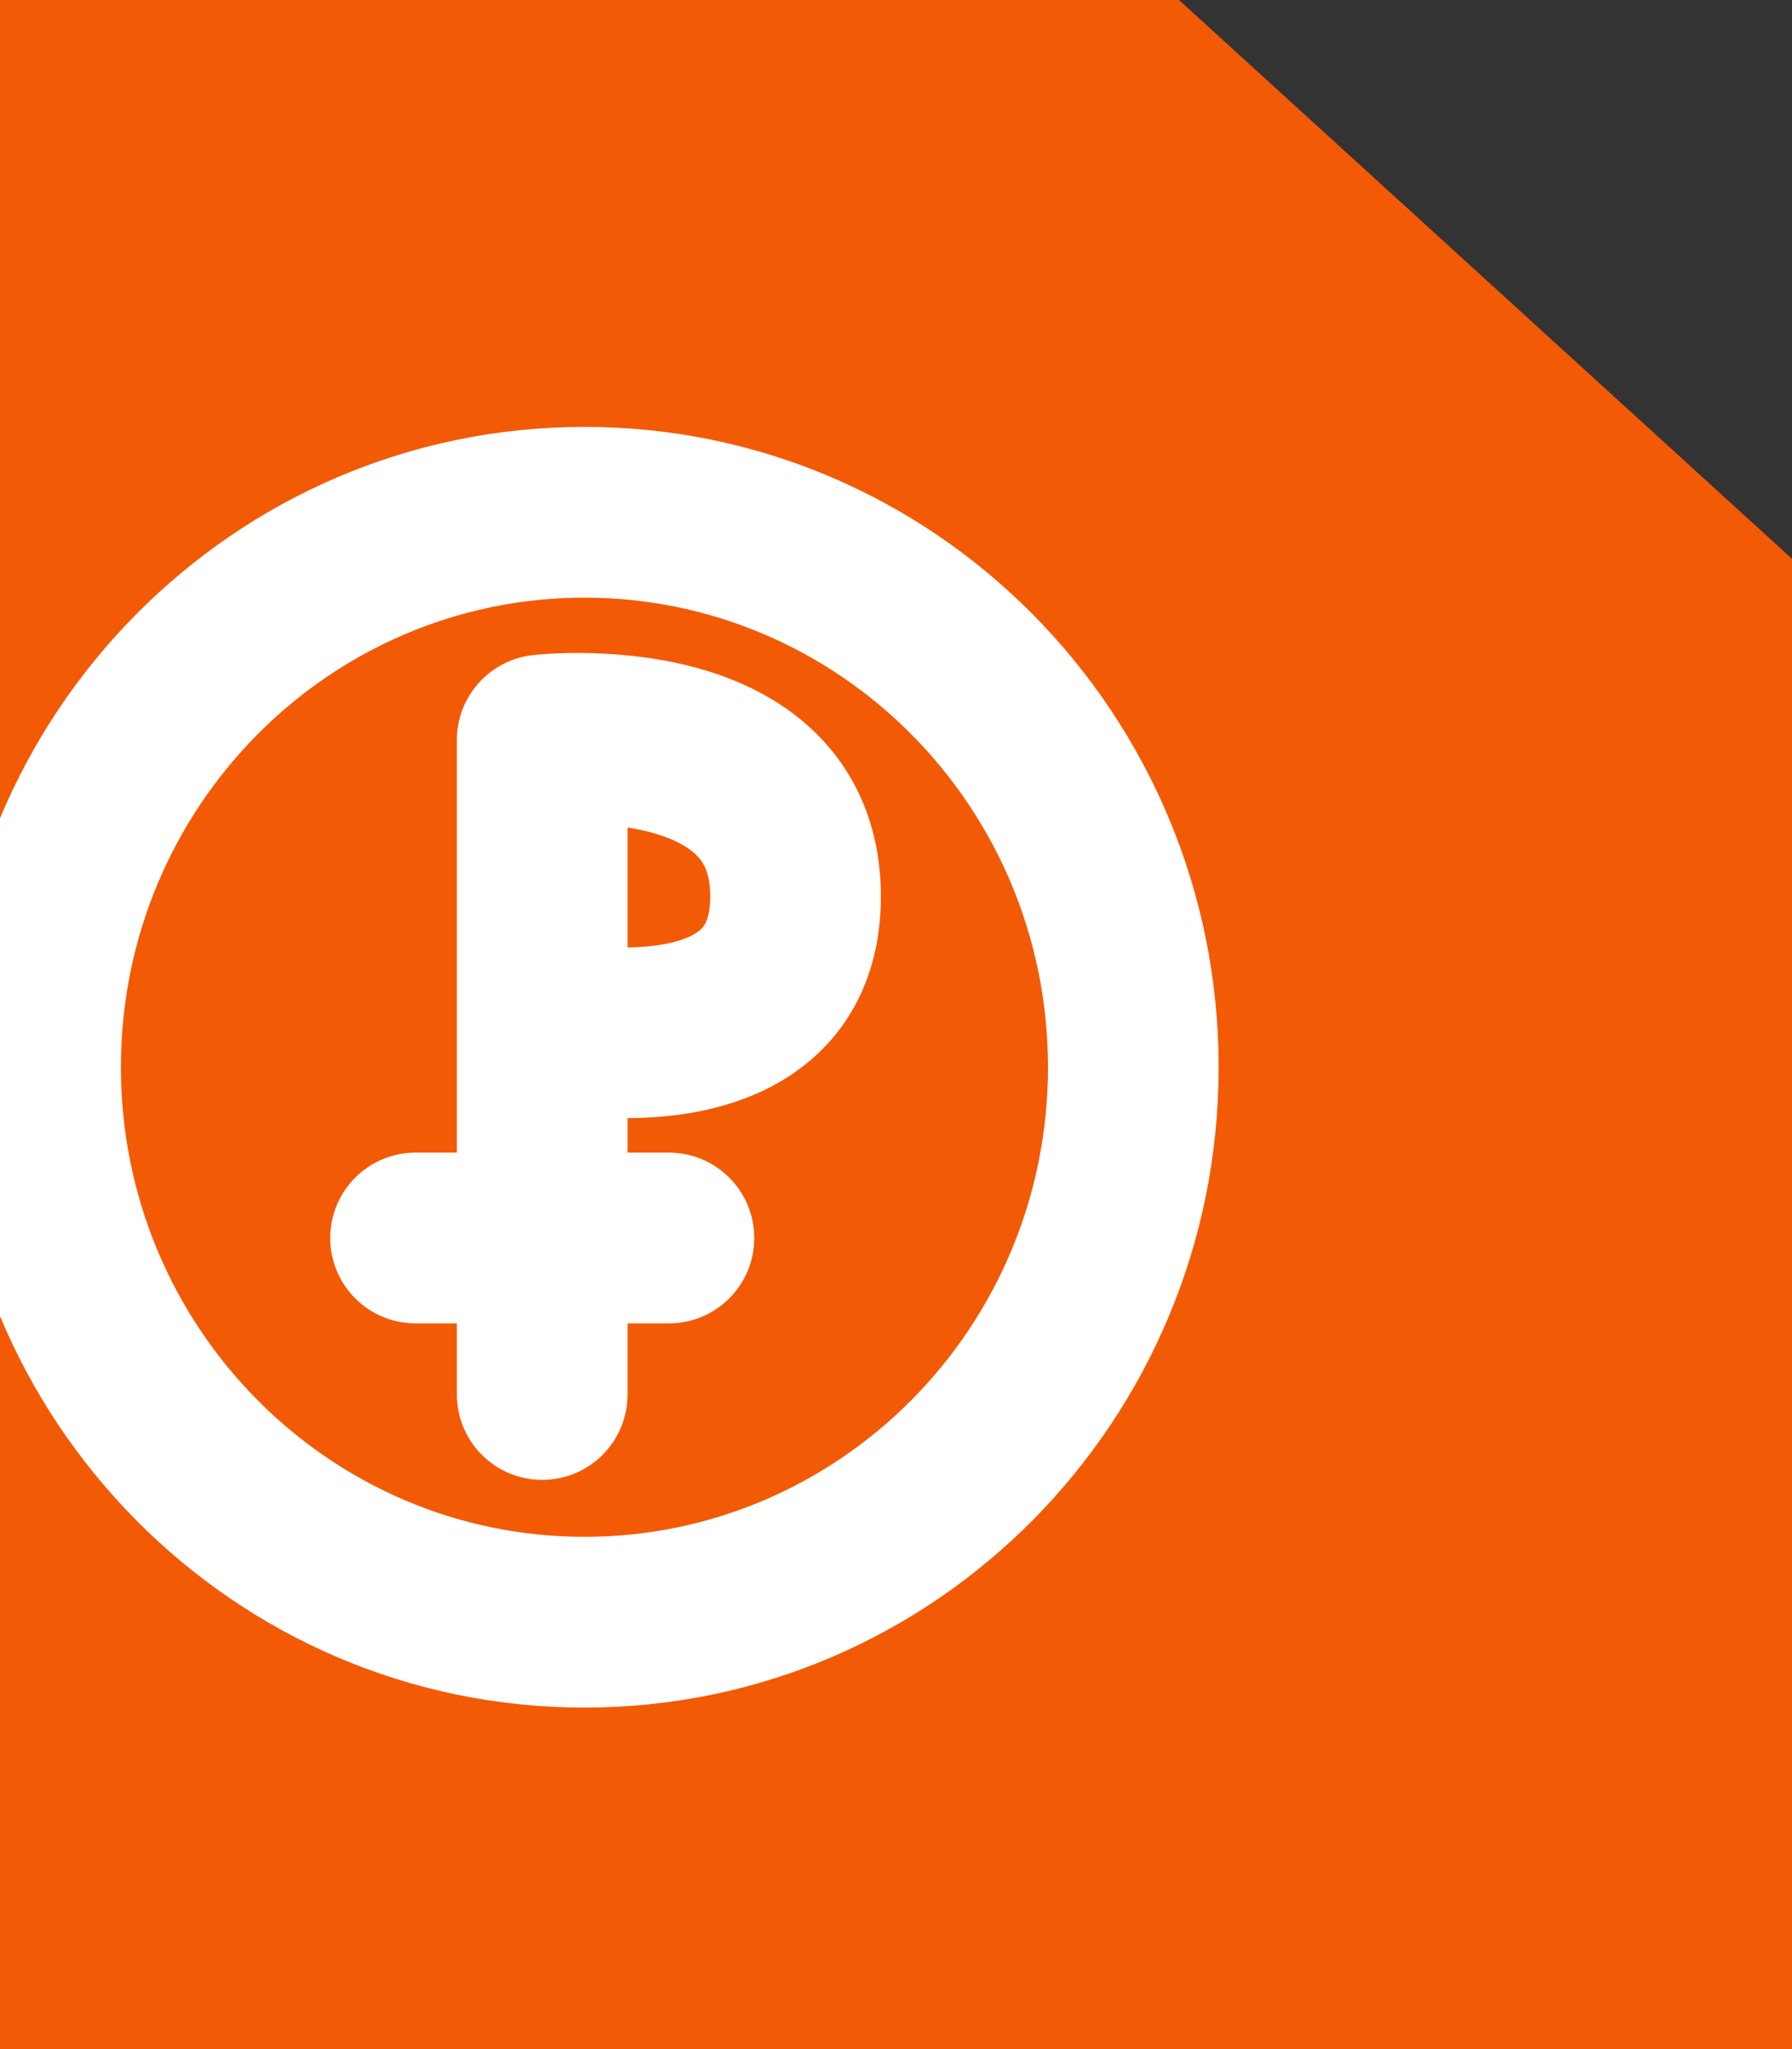 <svg width="21" height="24" viewBox="0 0 21 24" fill="none" xmlns="http://www.w3.org/2000/svg">
<rect x="0" y="0" width="21" height="24" fill="#333333" stroke="none"/>
<g clip-path="url(#clip0_3993_15)">
<path d="M0 24H21V6.545L13.816 0H0V24Z" fill="#F35A05"/>
<path d="M6.354 8.667L6.243 7.673C5.737 7.73 5.354 8.158 5.354 8.667H6.354ZM5.354 16.333C5.354 16.886 5.802 17.333 6.354 17.333C6.906 17.333 7.354 16.886 7.354 16.333H5.354ZM4.87 13.5C4.317 13.5 3.87 13.948 3.87 14.5C3.87 15.052 4.317 15.5 4.87 15.5V13.5ZM7.839 15.5C8.391 15.5 8.839 15.052 8.839 14.5C8.839 13.948 8.391 13.5 7.839 13.5V15.5ZM12.281 12.5C12.281 15.547 9.839 18 6.849 18V20C10.963 20 14.281 16.632 14.281 12.5H12.281ZM6.849 18C3.859 18 1.417 15.547 1.417 12.5H-0.583C-0.583 16.632 2.734 20 6.849 20V18ZM1.417 12.5C1.417 9.453 3.859 7 6.849 7V5C2.734 5 -0.583 8.368 -0.583 12.5H1.417ZM6.849 7C9.839 7 12.281 9.453 12.281 12.5H14.281C14.281 8.368 10.963 5 6.849 5V7ZM5.354 8.667V12H7.354V8.667H5.354ZM5.354 12V16.333H7.354V12H5.354ZM6.354 12C6.135 12.976 6.135 12.976 6.136 12.976C6.136 12.976 6.136 12.976 6.137 12.976C6.137 12.976 6.138 12.976 6.138 12.976C6.14 12.977 6.141 12.977 6.143 12.977C6.146 12.978 6.15 12.979 6.155 12.98C6.164 12.982 6.176 12.985 6.191 12.988C6.221 12.993 6.262 13.001 6.312 13.01C6.412 13.027 6.55 13.048 6.716 13.065C7.039 13.098 7.498 13.12 7.978 13.053C8.447 12.987 9.033 12.822 9.515 12.403C10.036 11.95 10.323 11.298 10.323 10.5H8.323C8.323 10.785 8.239 10.862 8.203 10.894C8.128 10.959 7.972 11.034 7.7 11.072C7.437 11.109 7.154 11.1 6.92 11.076C6.807 11.064 6.714 11.05 6.652 11.039C6.621 11.034 6.597 11.029 6.584 11.026C6.577 11.025 6.573 11.024 6.571 11.024C6.57 11.024 6.57 11.024 6.57 11.024C6.57 11.024 6.571 11.024 6.571 11.024C6.571 11.024 6.572 11.024 6.572 11.024C6.572 11.024 6.573 11.024 6.573 11.024C6.573 11.024 6.573 11.024 6.354 12ZM10.323 10.5C10.323 9.702 10.038 9.056 9.56 8.586C9.109 8.143 8.551 7.919 8.083 7.801C7.609 7.681 7.153 7.652 6.827 7.648C6.662 7.647 6.522 7.652 6.422 7.658C6.371 7.661 6.33 7.665 6.3 7.667C6.285 7.669 6.272 7.67 6.263 7.671C6.258 7.671 6.254 7.672 6.25 7.672C6.249 7.672 6.247 7.672 6.246 7.673C6.245 7.673 6.245 7.673 6.244 7.673C6.244 7.673 6.243 7.673 6.243 7.673C6.243 7.673 6.243 7.673 6.354 8.667C6.466 9.66 6.465 9.66 6.465 9.661C6.465 9.661 6.465 9.661 6.464 9.661C6.464 9.661 6.464 9.661 6.463 9.661C6.463 9.661 6.462 9.661 6.462 9.661C6.462 9.661 6.462 9.661 6.463 9.661C6.464 9.661 6.469 9.66 6.475 9.66C6.488 9.658 6.511 9.657 6.542 9.655C6.604 9.651 6.696 9.647 6.809 9.648C7.04 9.651 7.326 9.673 7.594 9.74C7.868 9.81 8.052 9.909 8.158 10.013C8.237 10.09 8.323 10.214 8.323 10.5H10.323ZM4.87 15.5H7.839V13.5H4.87V15.5Z" fill="white"/>
</g>
<defs>
<clipPath id="clip0_3993_15">
<rect width="21" height="24" fill="white"/>
</clipPath>
</defs>
</svg>
